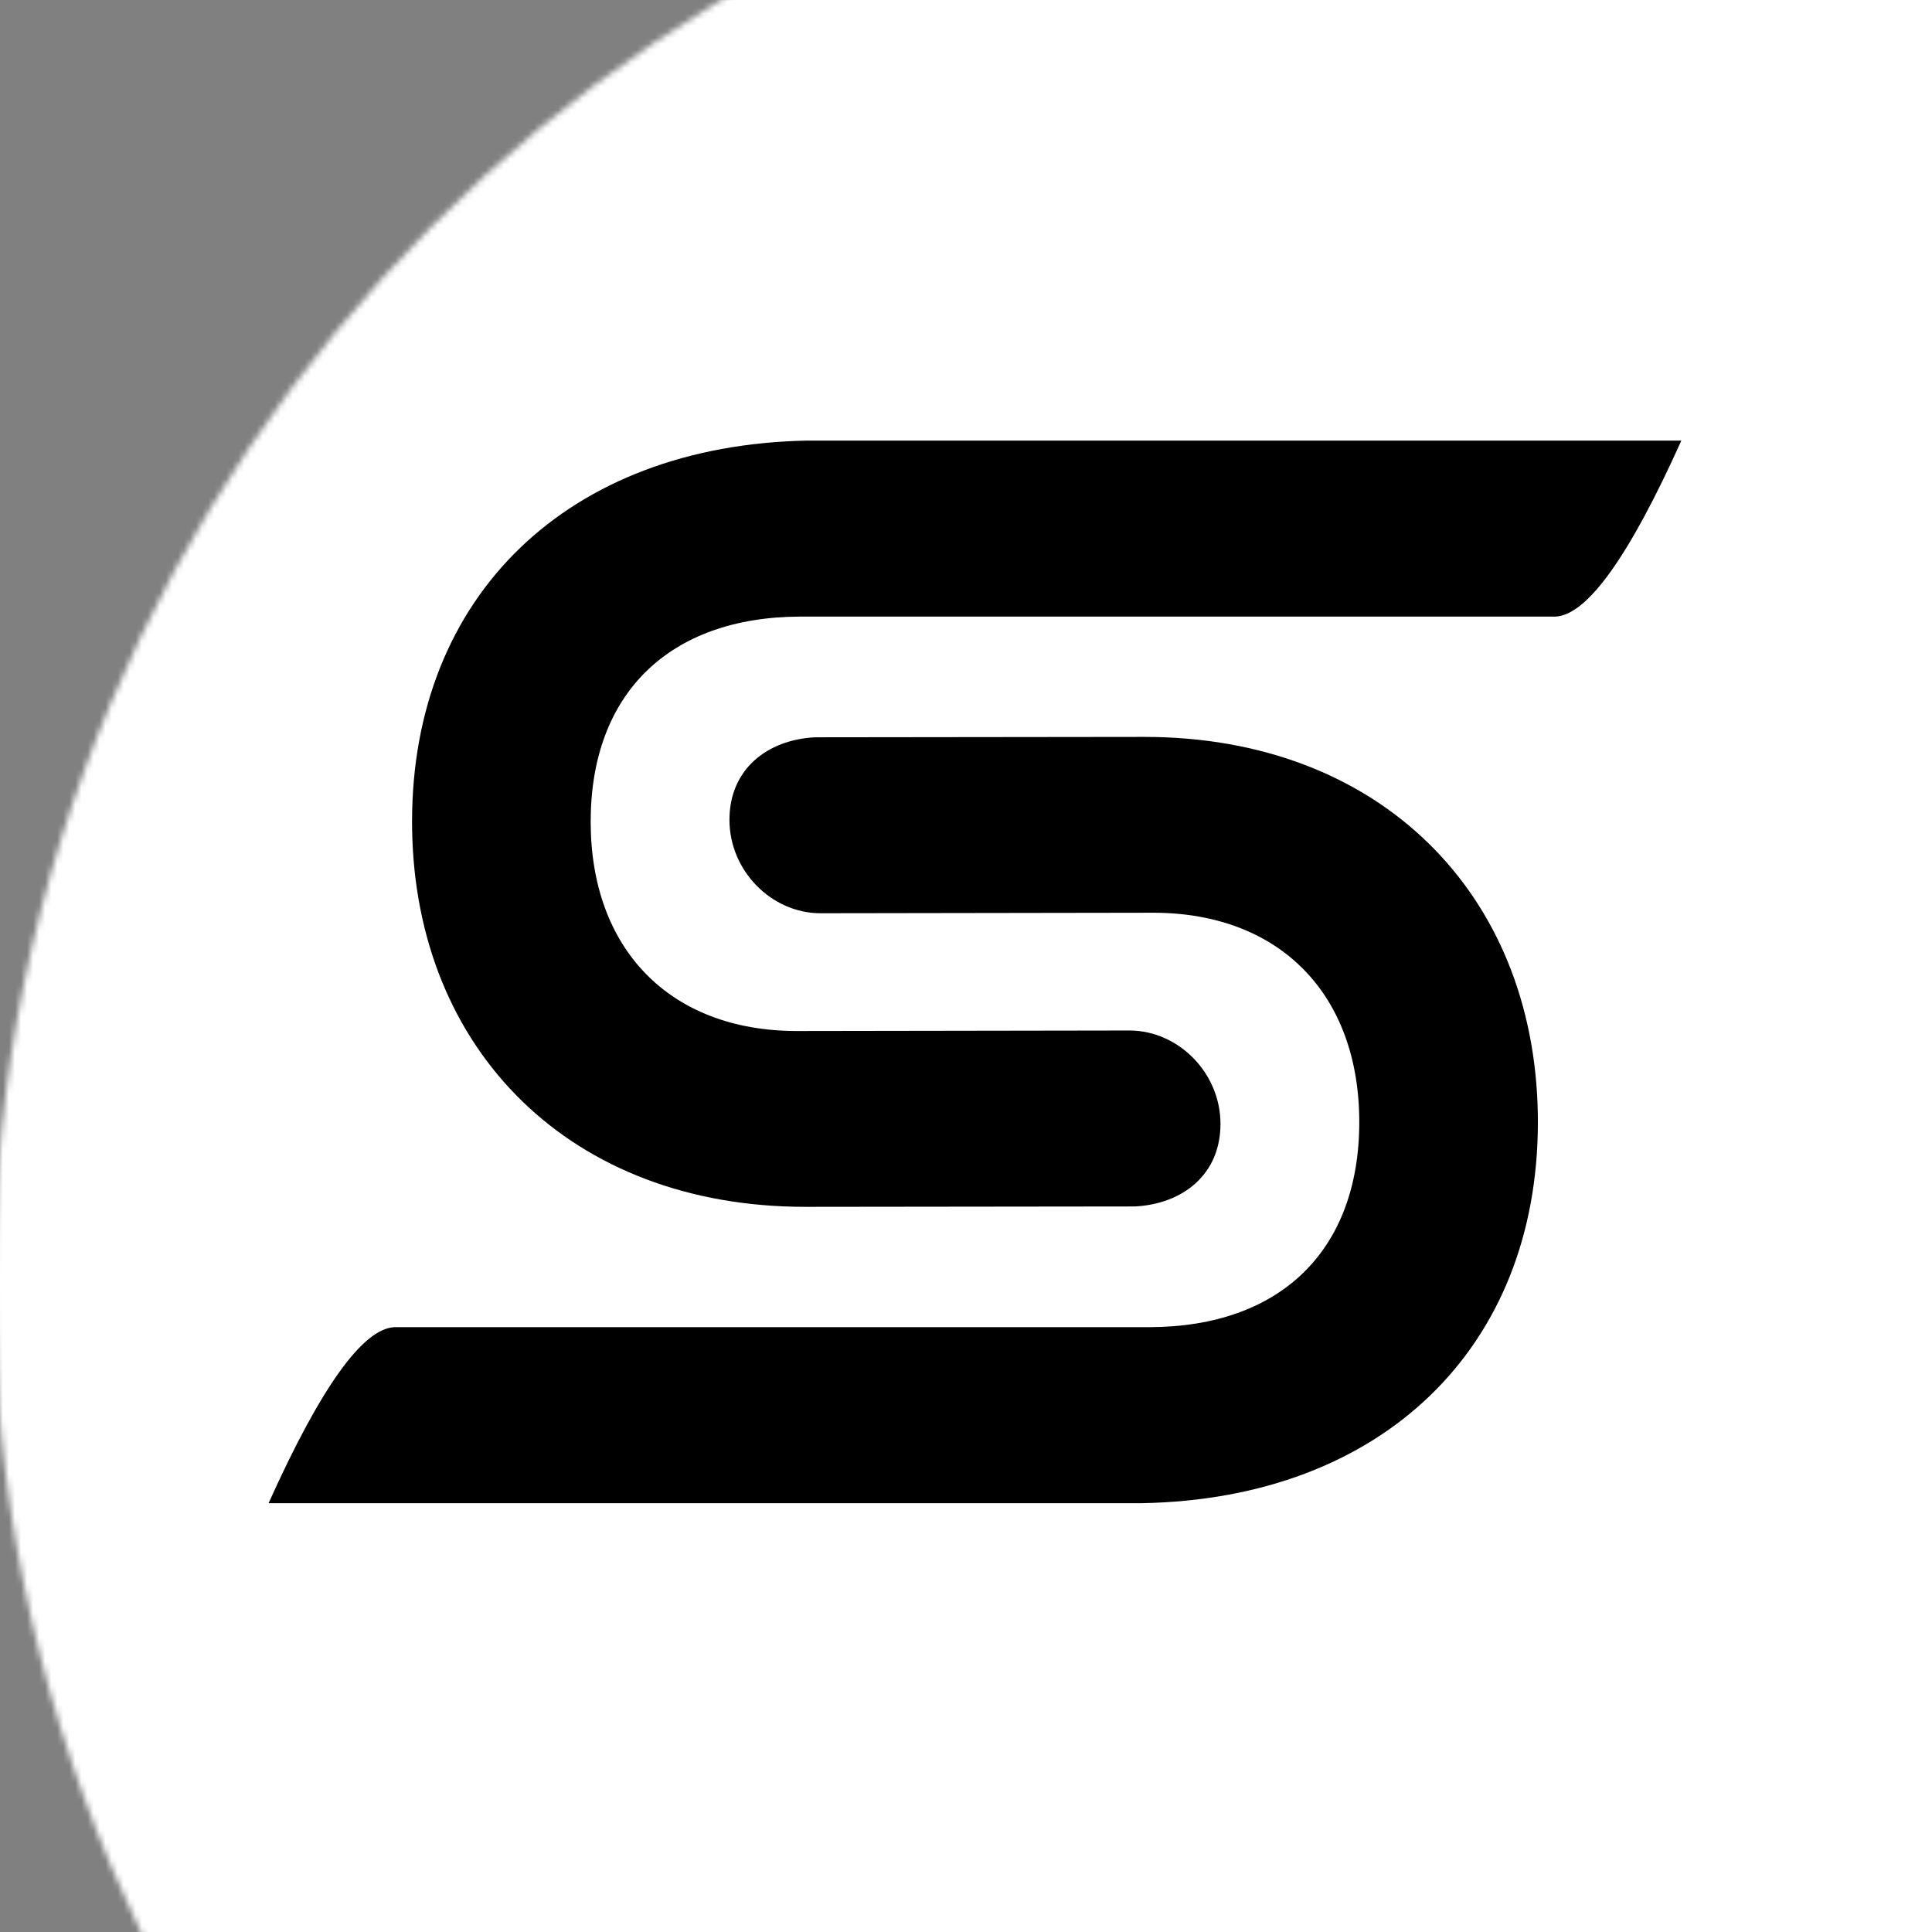 <svg viewBox="0 0 320 320" version="1.1"
    xmlns="http://www.w3.org/2000/svg" xmlns:xlink="http://www.w3.org/1999/xlink">
    <rect x="0" y="0" width="320" height="320" fill="#808080" stroke="none"/>
    <title>Artboard</title>
    <defs>
        <path
            d="M248,496 C384.967,496 496,384.967 496,248 C496,111.033 384.967,0 248,0 C111.033,0 0,111.033 0,248 C0,384.967 111.033,496 248,496 Z"
            id="path-1"></path>
    </defs>
    <g id="Artboard" stroke="none" stroke-width="1" fill="none" fill-rule="evenodd">
        <g id="logo-Large.894e973b2be95769bcd44164e320154a"
            transform="translate(-87.514, -81.027)">
            <g id="Gears">
                <g id="Oval-9" stroke-linecap="square" transform="translate(121.514, 115.027)"
                    fill="#000" fill-rule="nonzero" stroke="#000" stroke-width="30.6">
                    <path
                        d="M126.486,252.973 C196.343,252.973 252.973,196.343 252.973,126.486 C252.973,56.63 196.343,0 126.486,0 C56.63,0 0,56.63 0,126.486 C0,196.343 56.63,252.973 126.486,252.973 Z"
                        id="path-1"></path>
                </g>
                <g id="Rectangle-Clipped">
                    <mask id="mask-2" fill="white">
                        <use xlink:href="#path-1"></use>
                    </mask>
                    <g id="path-1"></g>
                    <rect id="Rectangle" fill="#fff" fill-rule="nonzero" mask="url(#mask-2)"
                        x="86.486" y="45.765" width="334" height="362"></rect>
                </g>
            </g>
            <g id="Group" transform="translate(132, 154)" fill="#000"
                fill-rule="nonzero">
                <path
                    d="M23.763,63.127 C23.763,25.72 49.56,0.721 89.332,0 L234,0 C225.371,19.167 218.425,28.886 213.161,29.155 L88.047,29.155 C66.387,29.213 53.348,41.894 53.348,63.127 C53.348,84.131 66.346,97.71 87.317,97.795 L142.721,97.71 C150.768,97.795 157.664,104.777 157.664,113.183 C157.664,121.589 151.385,126.451 143.49,126.855 L88.927,126.918 C50.054,126.918 24.361,101.065 23.774,64.409 L23.763,63.127 Z"
                    id="Combined-Shape-Copy-6"></path>
                <path
                    d="M0,112.209 C0,74.802 25.797,49.803 65.569,49.082 L210.237,49.082 C201.608,68.249 194.662,77.967 189.398,78.237 L64.284,78.237 C42.624,78.295 29.584,90.975 29.584,112.209 C29.584,133.213 42.583,146.792 63.553,146.877 L118.957,146.792 C127.004,146.877 133.901,153.859 133.901,162.265 C133.901,170.671 127.622,175.533 119.726,175.937 L65.163,176 C26.291,176 0.597,150.147 0.01,113.491 L0,112.209 Z"
                    id="Combined-Shape-Copy-5"
                    transform="translate(105.118, 112.541) rotate(180) translate(-105.118, -112.541) "></path>
            </g>
        </g>
    </g>
</svg>